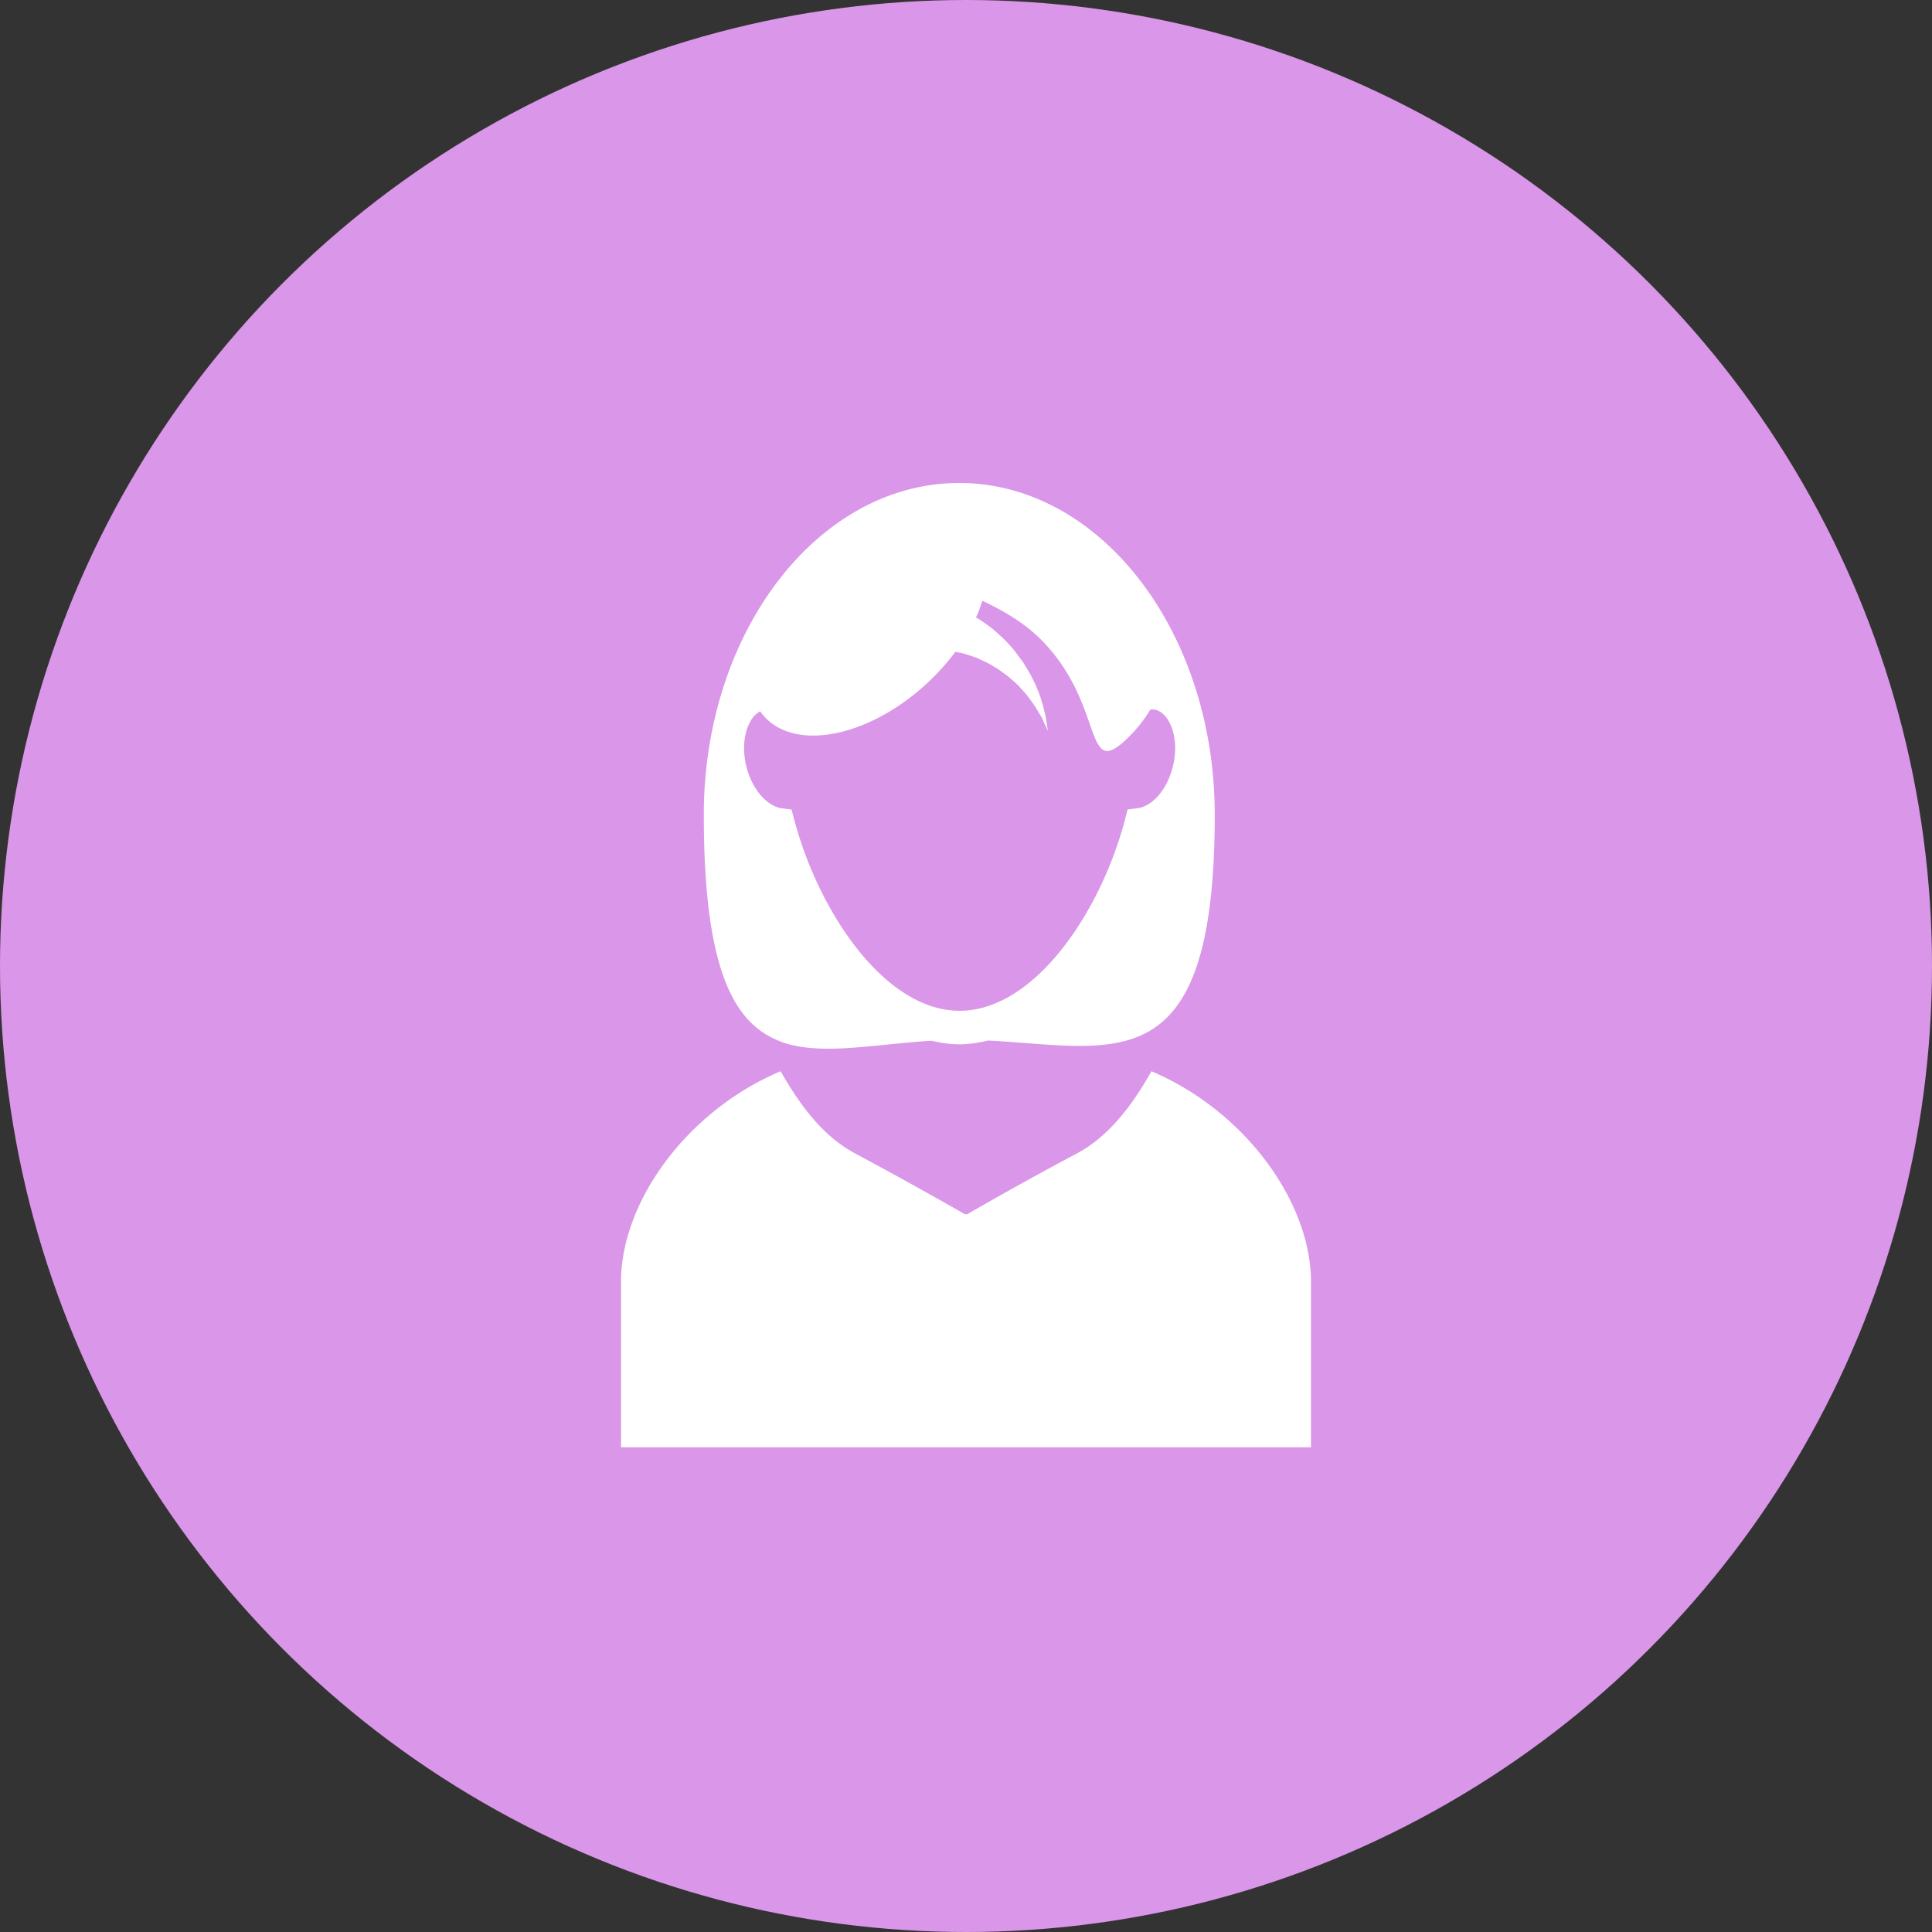 <svg xmlns="http://www.w3.org/2000/svg" width="28" height="28" viewBox="0 0 28 28">
    <rect x="0" y="0" width="28" height="28" fill="#333333" stroke="none"/>
    <g fill="none" fill-rule="evenodd">
        <circle cx="14" cy="14" r="14" fill="#DA96E8"/>
        <g fill="#FFF">
            <path d="M11.607 15.171c.533.083 1.183-.044 1.893-.088.132.031.265.052.402.052.14 0 .278-.021.415-.055 1.848.094 3.288.637 3.288-3.272C17.605 9.155 15.948 7 13.902 7 11.857 7 10.2 9.155 10.2 11.808c0 2.134.392 2.963 1.03 3.251.118.058.245.091.377.112zm-.59-4.862c.388.558 1.393.439 2.26-.268.22-.18.413-.385.568-.593.02.003.04.005.06.01.085.016.162.047.25.076.078.039.162.07.237.12.078.041.148.098.218.148.063.057.132.111.185.174.055.057.107.12.147.18.045.056.078.116.11.168.033.052.06.099.075.14l.06.128-.022-.14c-.005-.047-.018-.1-.033-.162a2.03 2.03 0 0 0-.162-.444c-.038-.083-.093-.164-.145-.252-.063-.08-.12-.17-.195-.247-.07-.083-.155-.153-.238-.229-.077-.057-.16-.12-.247-.169.037-.08.067-.164.092-.242.31.146.628.33.88.593.928.964.563 2.084 1.278 1.344a1.99 1.99 0 0 0 .277-.361c.025 0 .05-.003.07.002.098.026.16.104.196.167.097.168.12.413.06.657-.09.364-.32.58-.506.603l-.15.02-.04.154c-.354 1.339-1.312 2.763-2.395 2.763-1.082 0-2.037-1.424-2.395-2.763l-.04-.153-.15-.02c-.182-.027-.415-.243-.505-.604-.06-.244-.037-.489.06-.657a.343.343 0 0 1 .14-.143zM16.688 15.525c-.29.514-.628.948-1.073 1.187-.92.49-1.605.89-1.605.89l-.003-.003v-.008l-.007.005-.008-.005v.008l-.002.002s-.683-.395-1.605-.889c-.445-.239-.78-.673-1.072-1.187C9.95 16.102 9 17.422 9 18.579v2.396h10v-2.396c0-1.154-.953-2.477-2.313-3.054z"/>
        </g>
    </g>
</svg>
